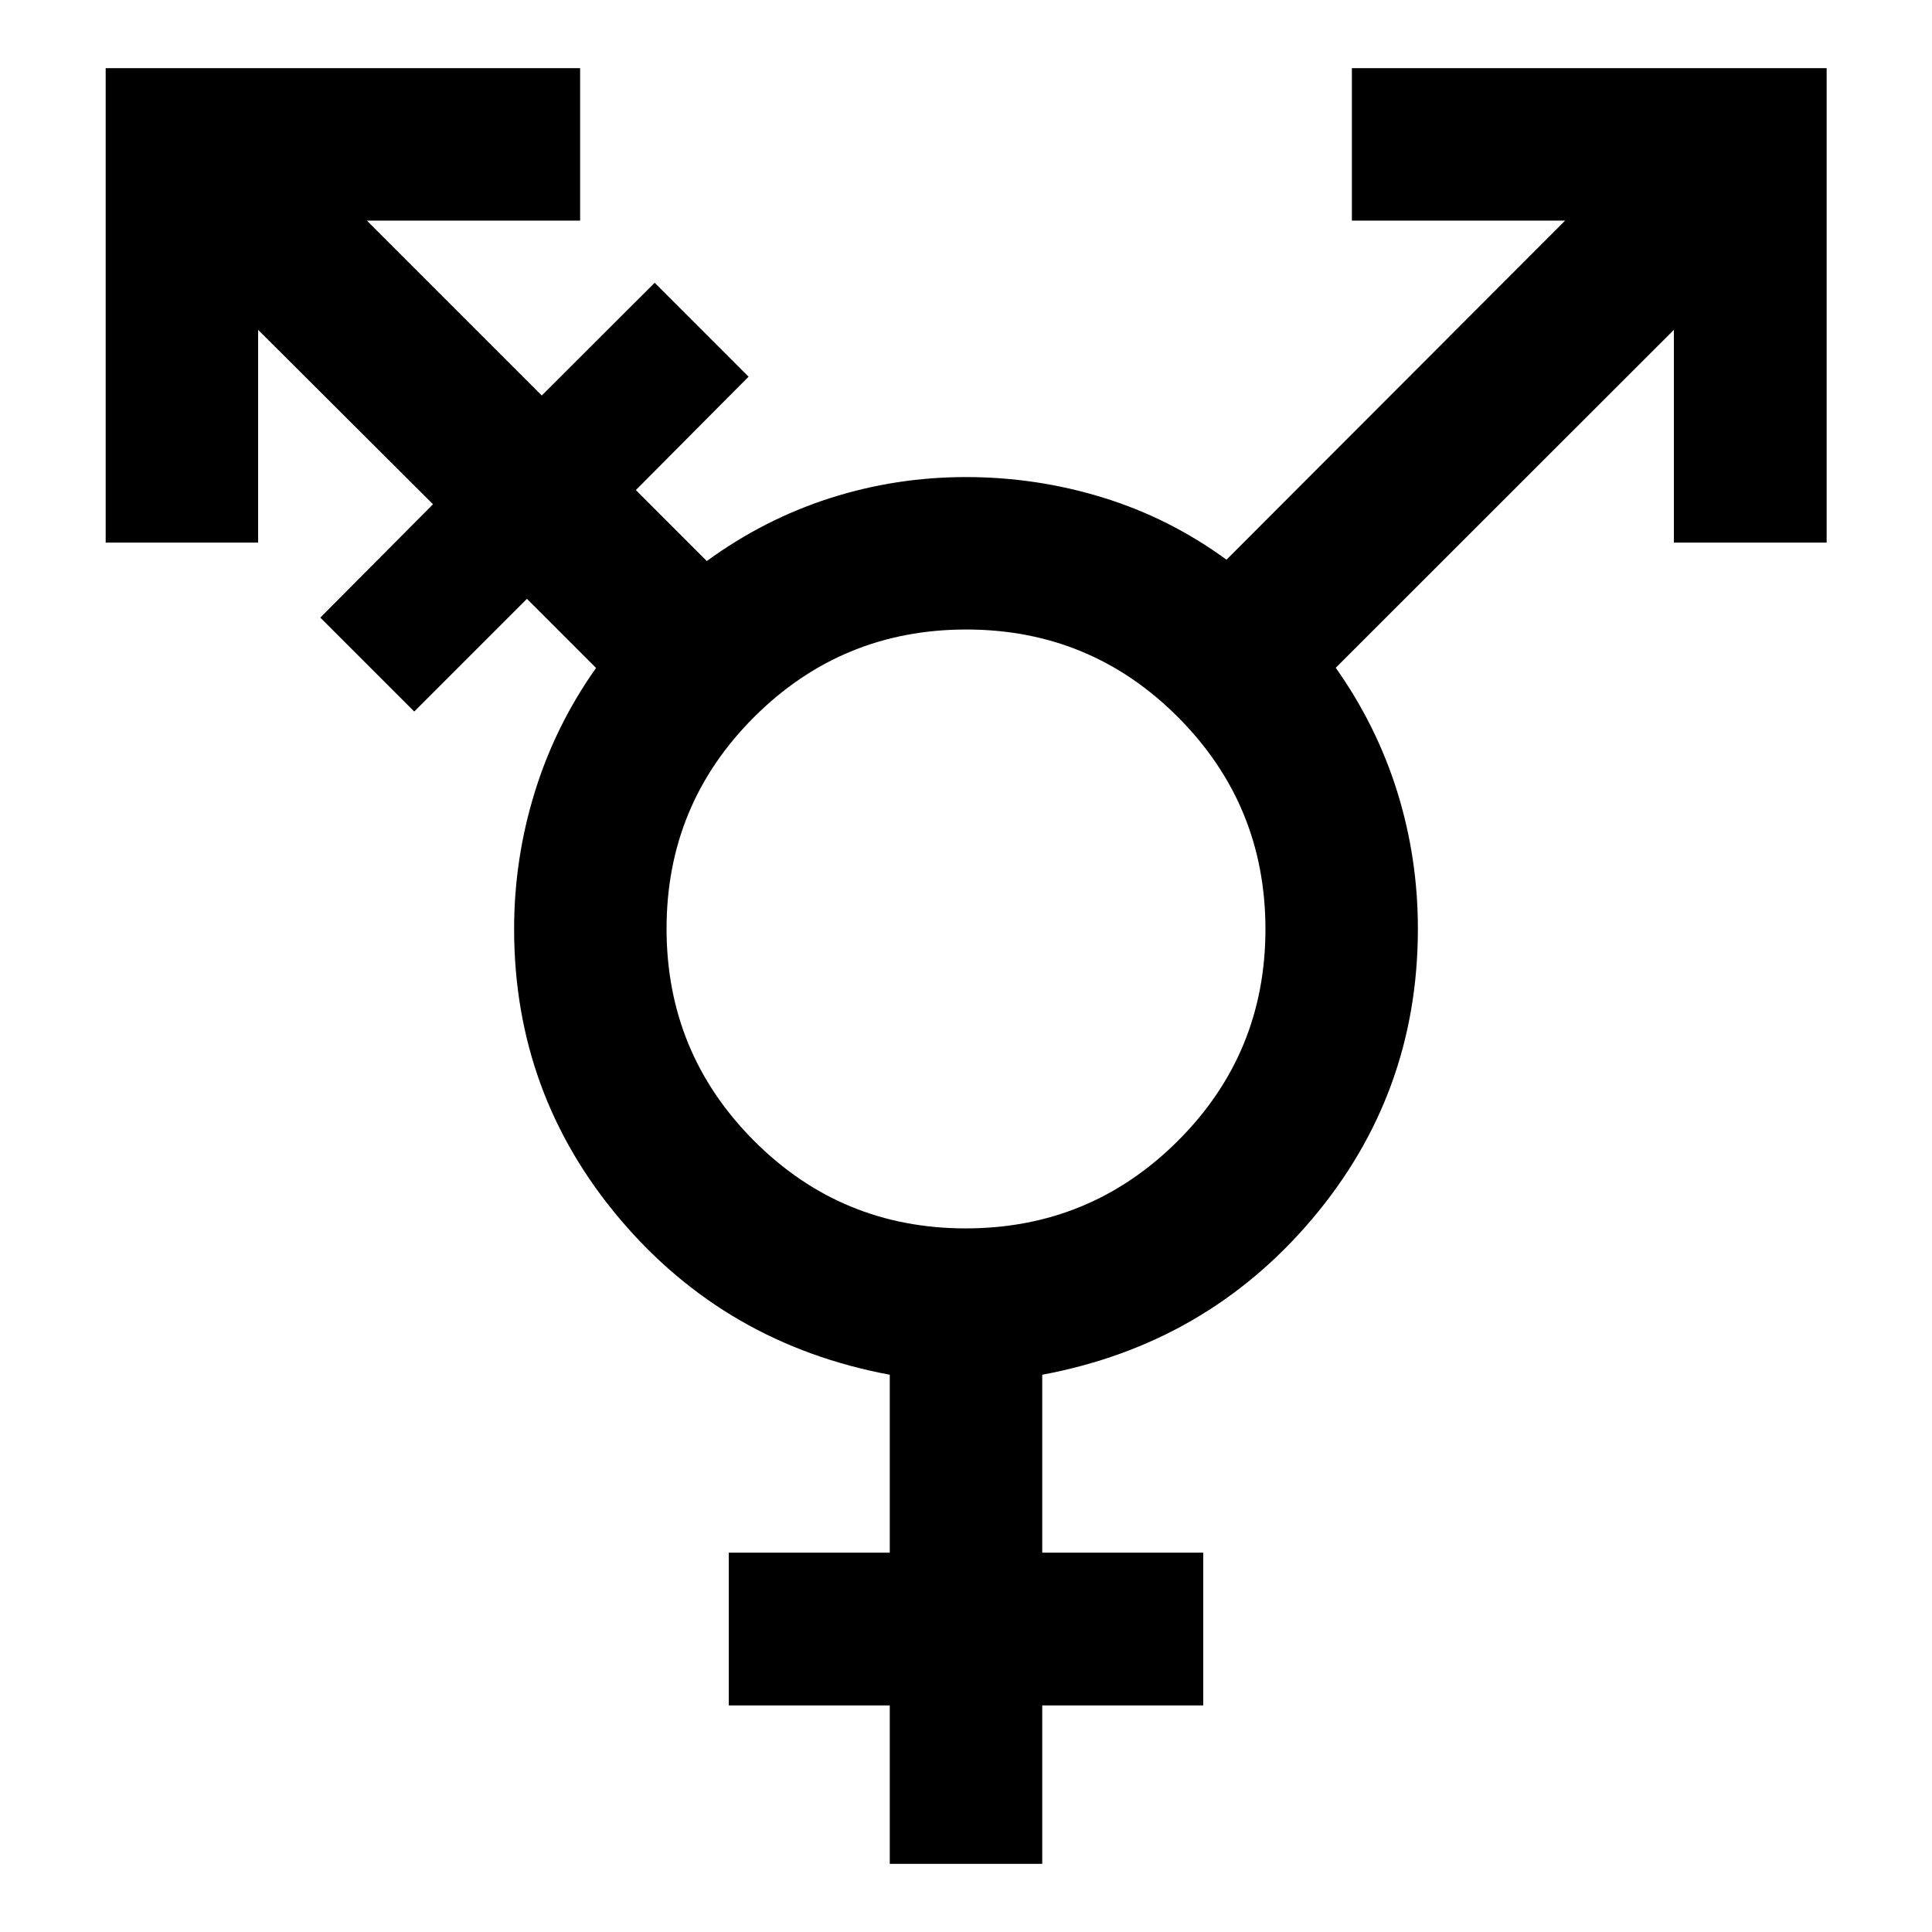 <svg xmlns="http://www.w3.org/2000/svg" height="40" viewBox="0 -960 960 960" width="40"><path d="M479.87-349.62q61.79 0 105.35-43.43 43.57-43.43 43.57-105.22 0-61.8-43.43-105.36-43.43-43.57-105.23-43.57-61.79 0-105.35 43.43-43.57 43.44-43.57 105.23 0 61.79 43.43 105.36 43.43 43.56 105.23 43.56ZM442.12-33.86v-78.73h-80v-75.91h80v-88.4q-81.44-15.18-134.05-77.32-52.61-62.13-52.61-144.19 0-34.78 10.26-67.98 10.26-33.19 30.46-61.7l-34.35-34.35-56 56-46.67-46.67 56-56.33-86.9-86.66v105.72H52.51v-235.76h235.75v75.76H182.3l86.9 86.89 56.1-56 46.66 46.67-56 56.33 35.26 35.27q28.34-20.7 61.1-31.22 32.77-10.51 67.68-10.51 34.92 0 68.01 10.18 33.1 10.18 61.43 30.88L777.7-850.38H671.74v-75.76h235.91v235.76h-75.91V-796.1L663.72-628.18q20.29 28.67 30.56 61.59 10.26 32.92 10.26 68.11 0 82.13-52.61 144.26-52.61 62.14-134.05 77.32v88.4h80v75.91h-80v78.73h-75.76Z"/></svg>
